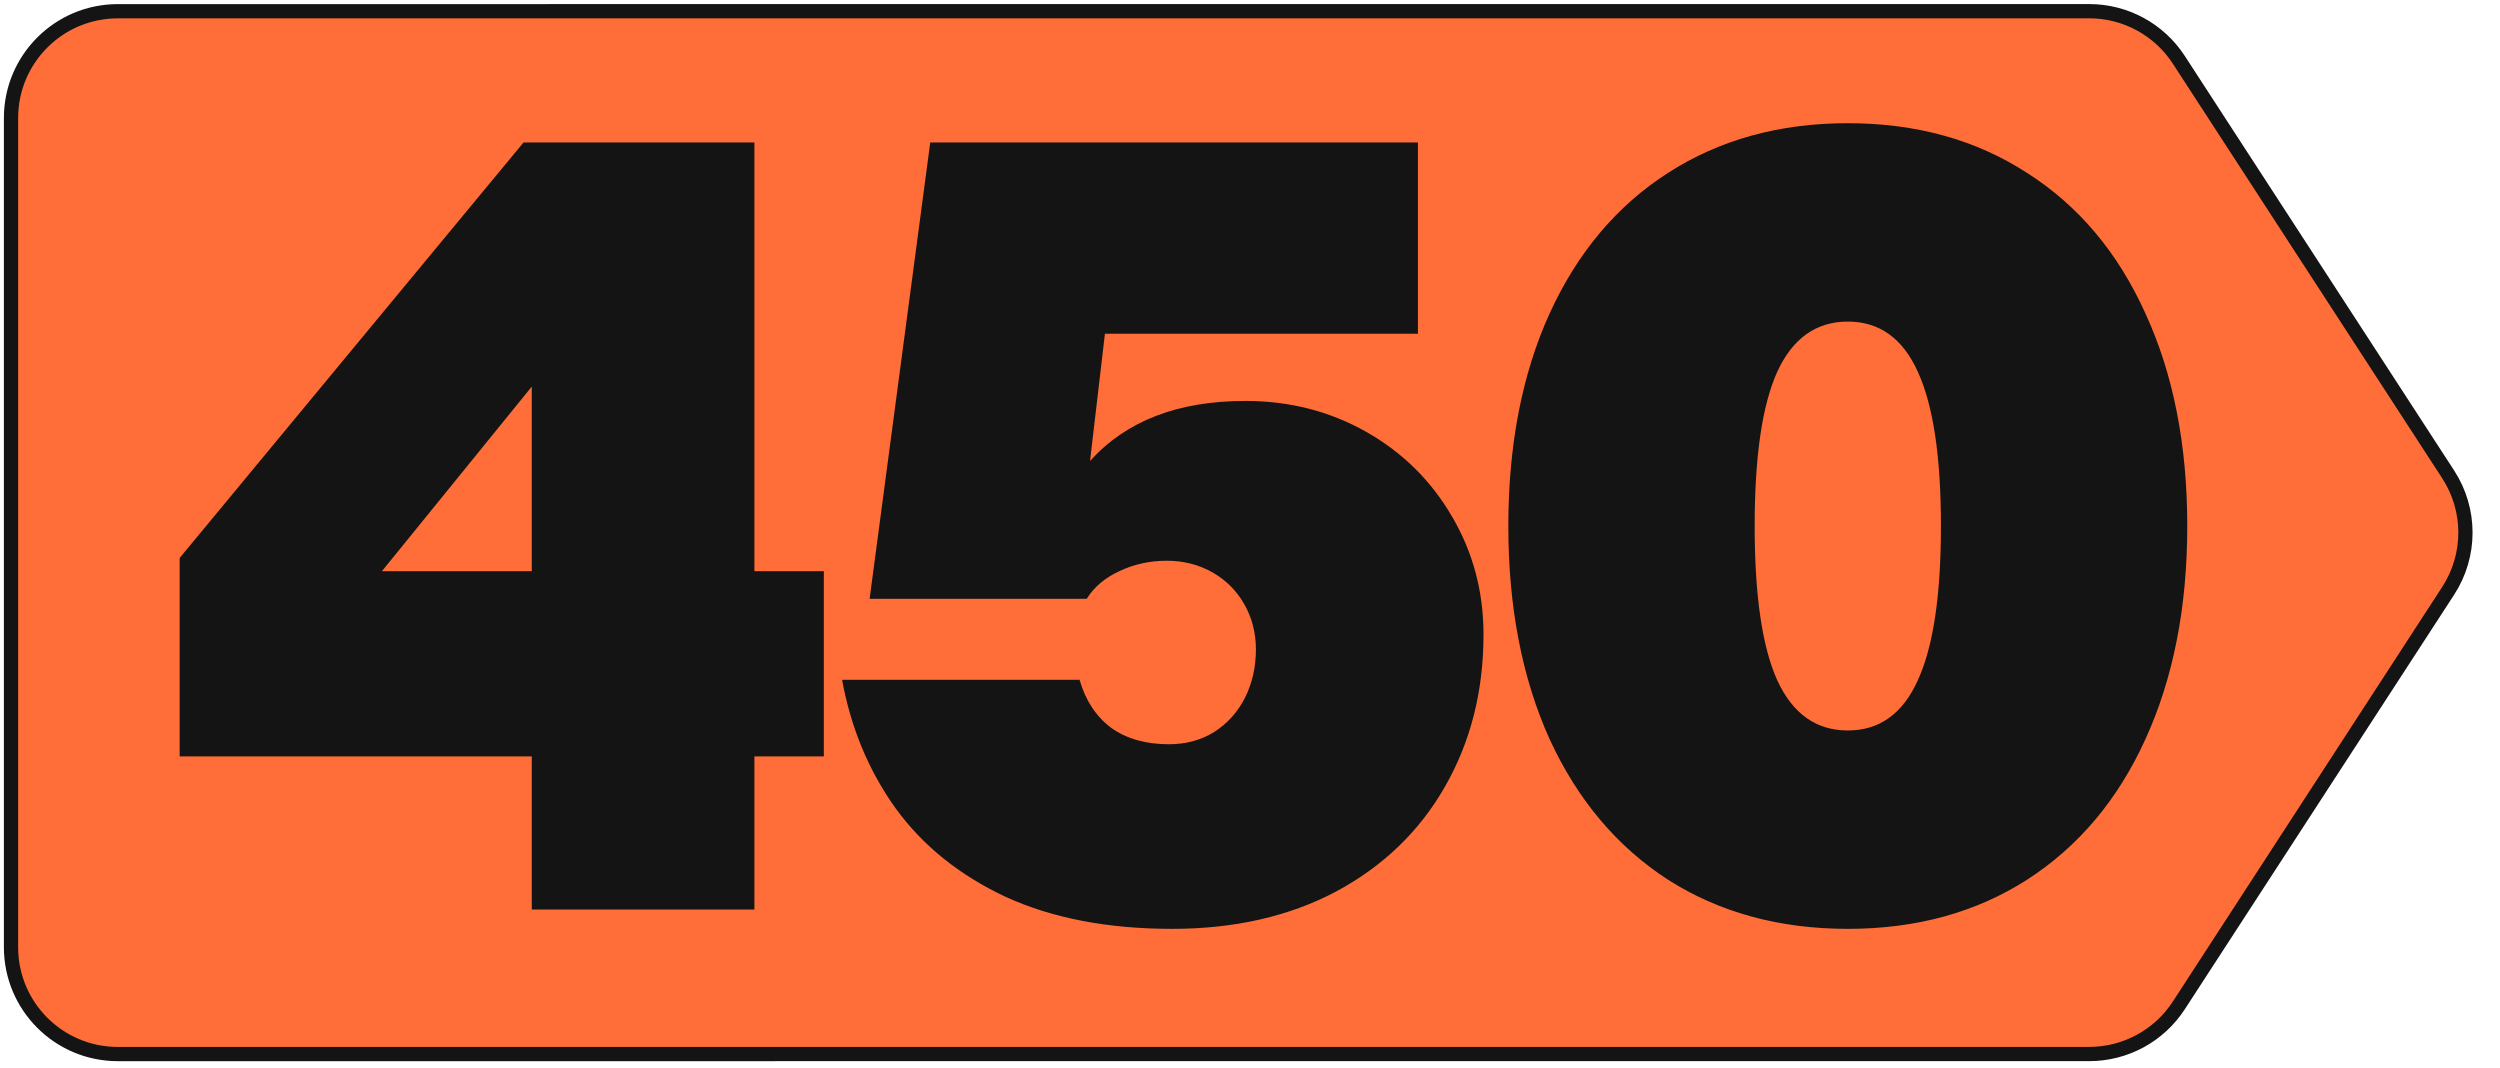 <svg width="185" height="79" viewBox="0 0 185 79" fill="none" xmlns="http://www.w3.org/2000/svg">
<path d="M0.815 8.735C0.815 4.37 4.354 0.831 8.719 0.831L154.604 0.828C157.28 0.828 159.774 2.182 161.232 4.426L181.166 35.106C182.868 37.725 182.868 41.101 181.166 43.72L161.232 74.4C159.774 76.644 157.28 77.998 154.604 77.998L8.72 78C4.354 78.001 0.815 74.462 0.815 70.096V8.735Z" fill="#FF6D38" stroke="#141414" stroke-width="1.054"/>
<path d="M55.826 42.27H60.964V55.972H55.826V67.308H39.351V55.972H13.294V41.291L38.74 10.544H55.826V42.27ZM39.351 28.609L28.26 42.27H39.351V28.609ZM92.163 29.669C95.425 29.669 98.402 30.431 101.093 31.953C103.785 33.475 105.905 35.569 107.455 38.233C109.004 40.87 109.779 43.779 109.779 46.96C109.779 51.146 108.828 54.898 106.925 58.215C105.049 61.504 102.371 64.087 98.891 65.962C95.412 67.811 91.361 68.735 86.739 68.735C81.982 68.735 77.877 67.947 74.424 66.37C70.999 64.766 68.28 62.578 66.269 59.805C64.284 57.032 62.965 53.865 62.313 50.303H79.888C80.323 51.826 81.098 53.008 82.213 53.851C83.355 54.667 84.782 55.075 86.495 55.075C87.745 55.075 88.86 54.776 89.838 54.177C90.817 53.552 91.578 52.709 92.122 51.649C92.666 50.562 92.938 49.366 92.938 48.061C92.938 46.837 92.652 45.723 92.081 44.717C91.51 43.711 90.722 42.923 89.716 42.352C88.71 41.781 87.582 41.495 86.332 41.495C85.081 41.495 83.912 41.754 82.825 42.27C81.764 42.759 80.962 43.439 80.419 44.309H64.352L68.838 10.544H104.926V24.695H81.764L80.663 34.114C83.328 31.151 87.161 29.669 92.163 29.669ZM136.737 68.735C131.68 68.735 127.249 67.526 123.443 65.106C119.664 62.659 116.742 59.193 114.676 54.708C112.637 50.195 111.617 44.934 111.617 38.926C111.617 32.918 112.637 27.671 114.676 23.186C116.742 18.673 119.664 15.207 123.443 12.787C127.249 10.341 131.68 9.117 136.737 9.117C141.794 9.117 146.211 10.341 149.99 12.787C153.796 15.207 156.718 18.673 158.757 23.186C160.824 27.671 161.857 32.918 161.857 38.926C161.857 44.934 160.824 50.195 158.757 54.708C156.718 59.193 153.796 62.659 149.99 65.106C146.211 67.526 141.794 68.735 136.737 68.735ZM136.737 54.055C139.075 54.055 140.801 52.818 141.916 50.344C143.058 47.87 143.629 44.064 143.629 38.926C143.629 33.788 143.058 29.982 141.916 27.508C140.801 25.034 139.075 23.797 136.737 23.797C134.399 23.797 132.659 25.034 131.517 27.508C130.403 29.982 129.845 33.788 129.845 38.926C129.845 44.064 130.403 47.87 131.517 50.344C132.659 52.818 134.399 54.055 136.737 54.055Z" fill="#141414"/>
</svg>
